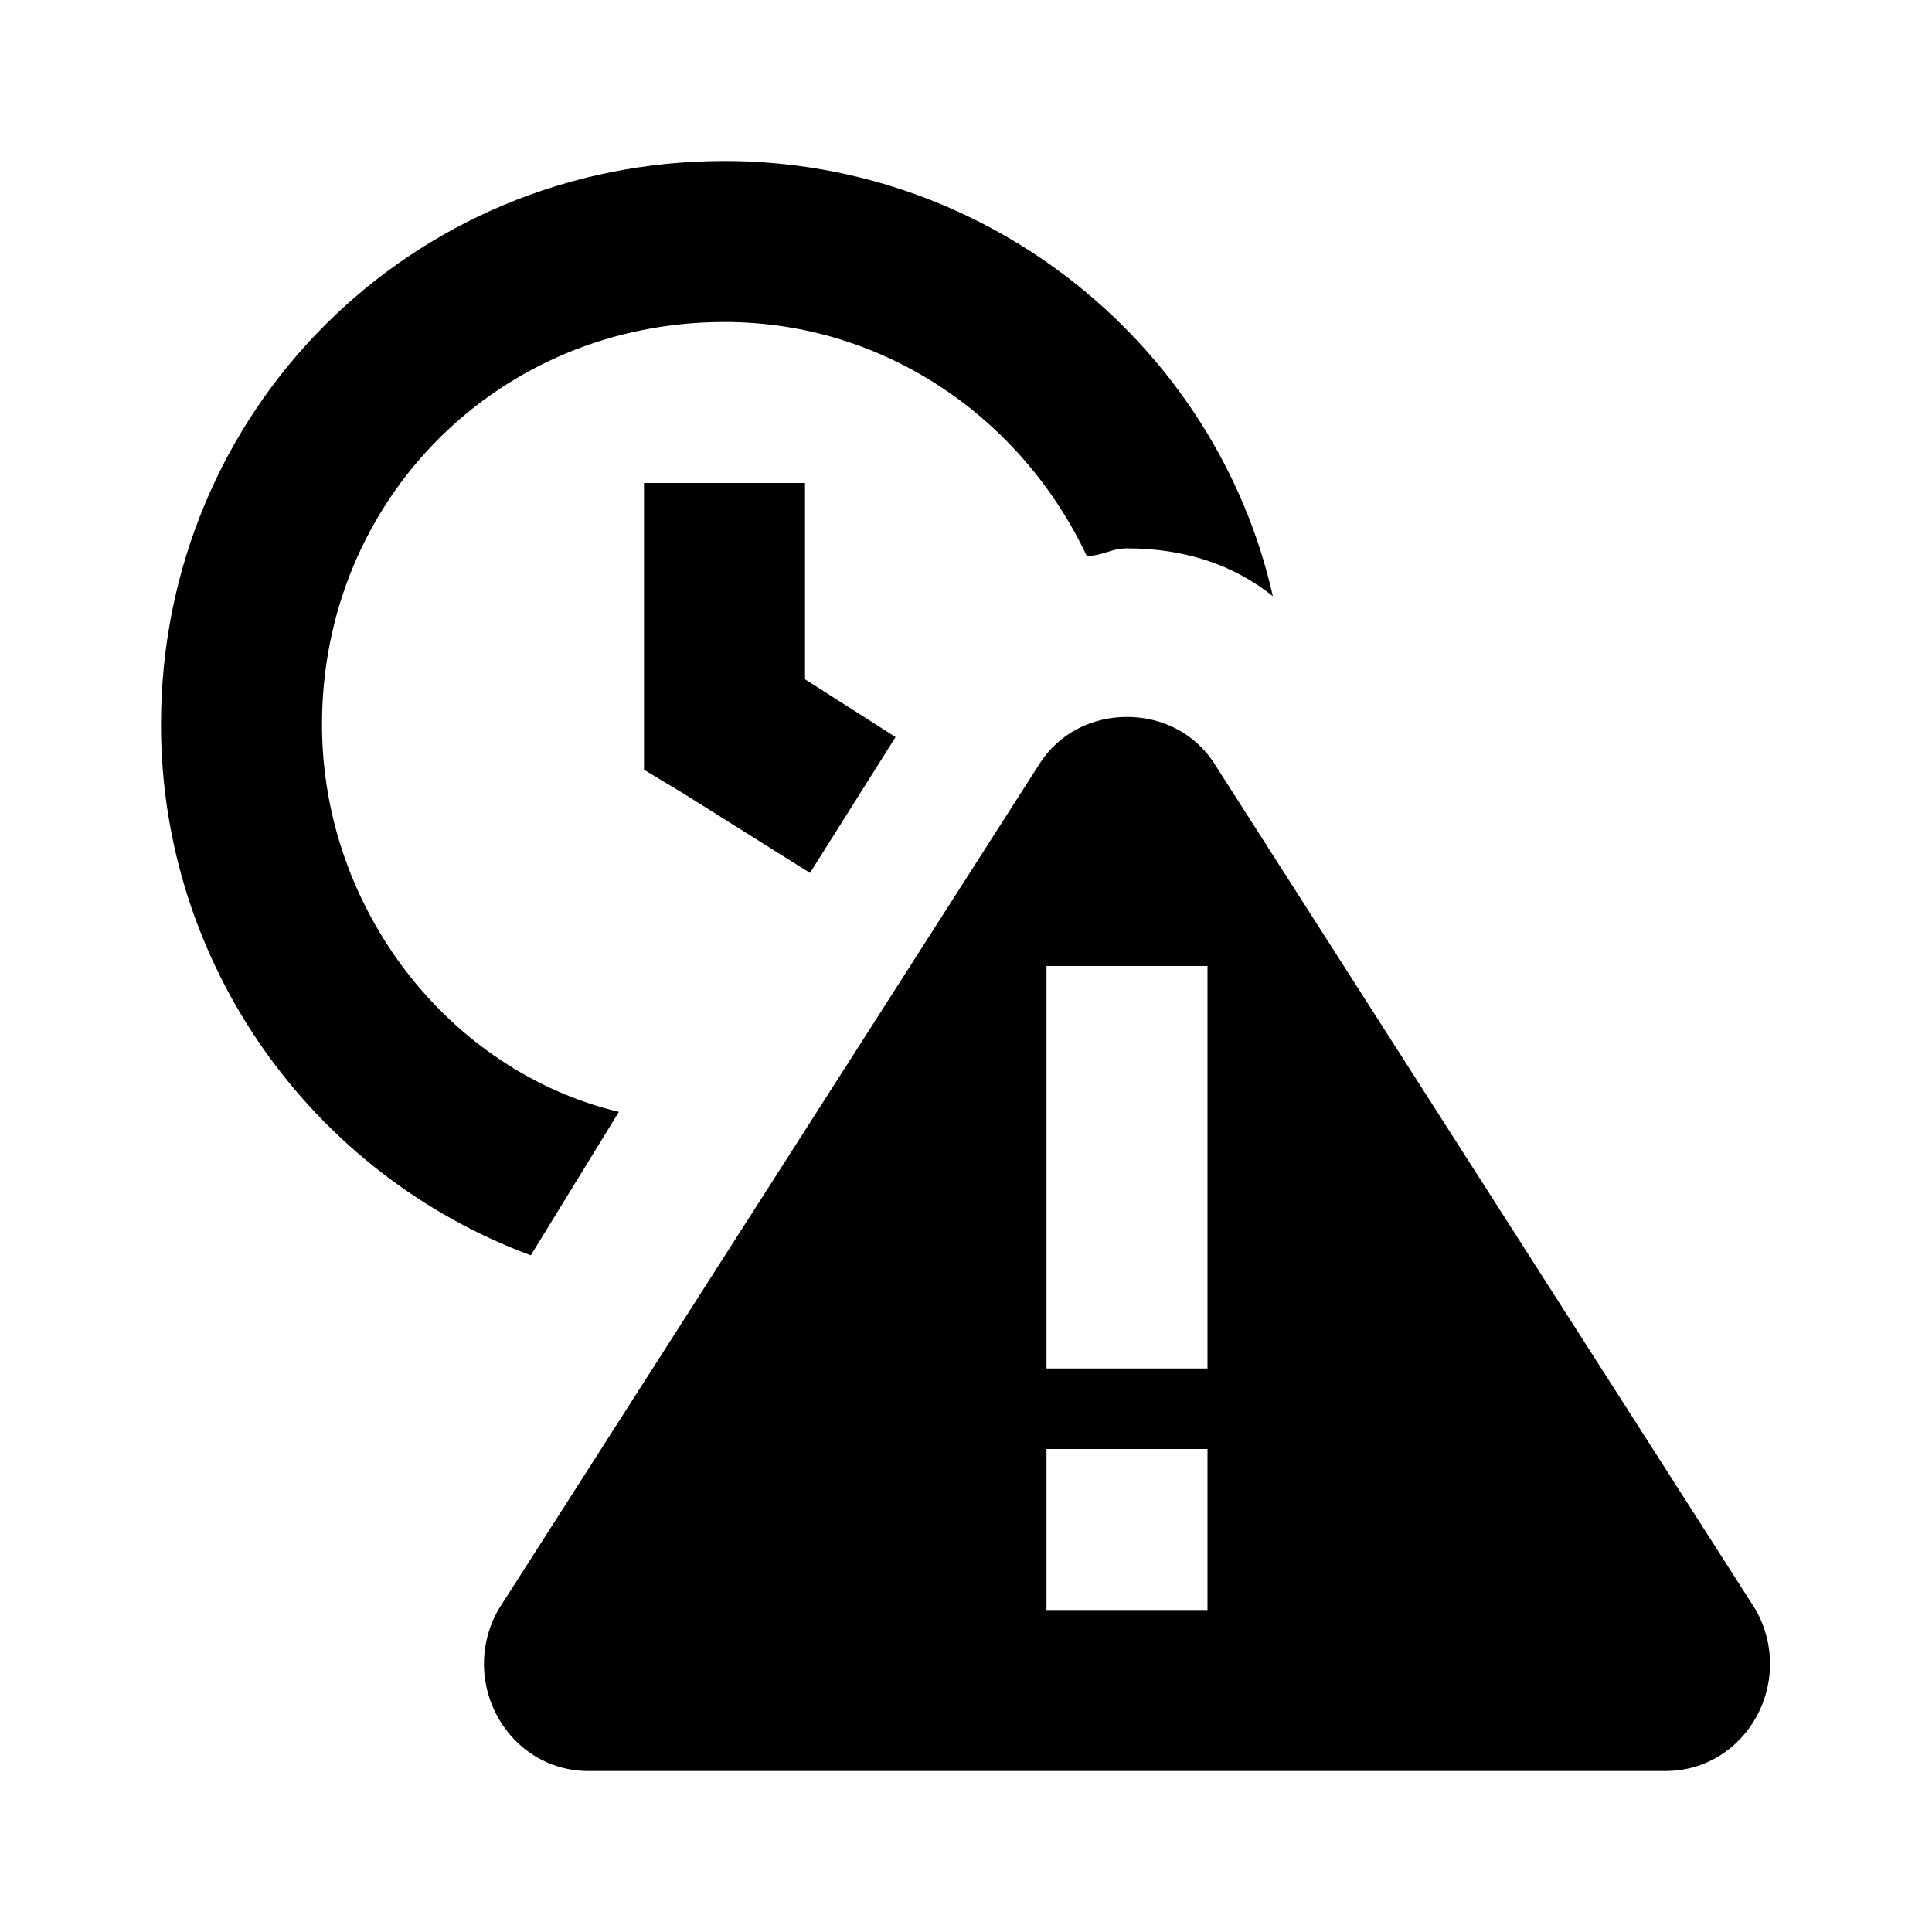 <svg xmlns="http://www.w3.org/2000/svg" viewBox="0 0 24 24" enable-background="new 0 0 24 24" width="50" height="50">
    <path style="text-indent:0;text-align:start;line-height:normal;text-transform:none;block-progression:tb;-inkscape-font-specification:Bitstream Vera Sans" d="M 9 2 C 5.1 2 2 5.1 2 9 C 2 12 3.894 14.594 6.594 15.594 L 7.688 13.812 C 5.588 13.312 4 11.3 4 9 C 4 6.2 6.2 4 9 4 C 11 4 12.7 5.206 13.5 6.906 C 13.7 6.906 13.8 6.812 14 6.812 C 14.7 6.812 15.312 7.006 15.812 7.406 C 15.113 4.306 12.3 2 9 2 z M 8 6 L 8 9 L 8 9.562 L 8.469 9.844 L 10.062 10.844 L 11.125 9.156 L 10 8.438 L 10 6 L 8 6 z M 14 8.906 C 13.575 8.906 13.156 9.1 12.906 9.5 L 6.188 20 C 5.688 20.9 6.312 22 7.312 22 L 20.688 22 C 21.688 22 22.312 20.9 21.812 20 L 15.094 9.5 C 14.844 9.1 14.425 8.906 14 8.906 z M 13 12 L 15 12 L 15 17 L 13 17 L 13 12 z M 13 18 L 15 18 L 15 20 L 13 20 L 13 18 z" color="#000" overflow="visible" enable-background="accumulate" font-family="Bitstream Vera Sans"/>
</svg>